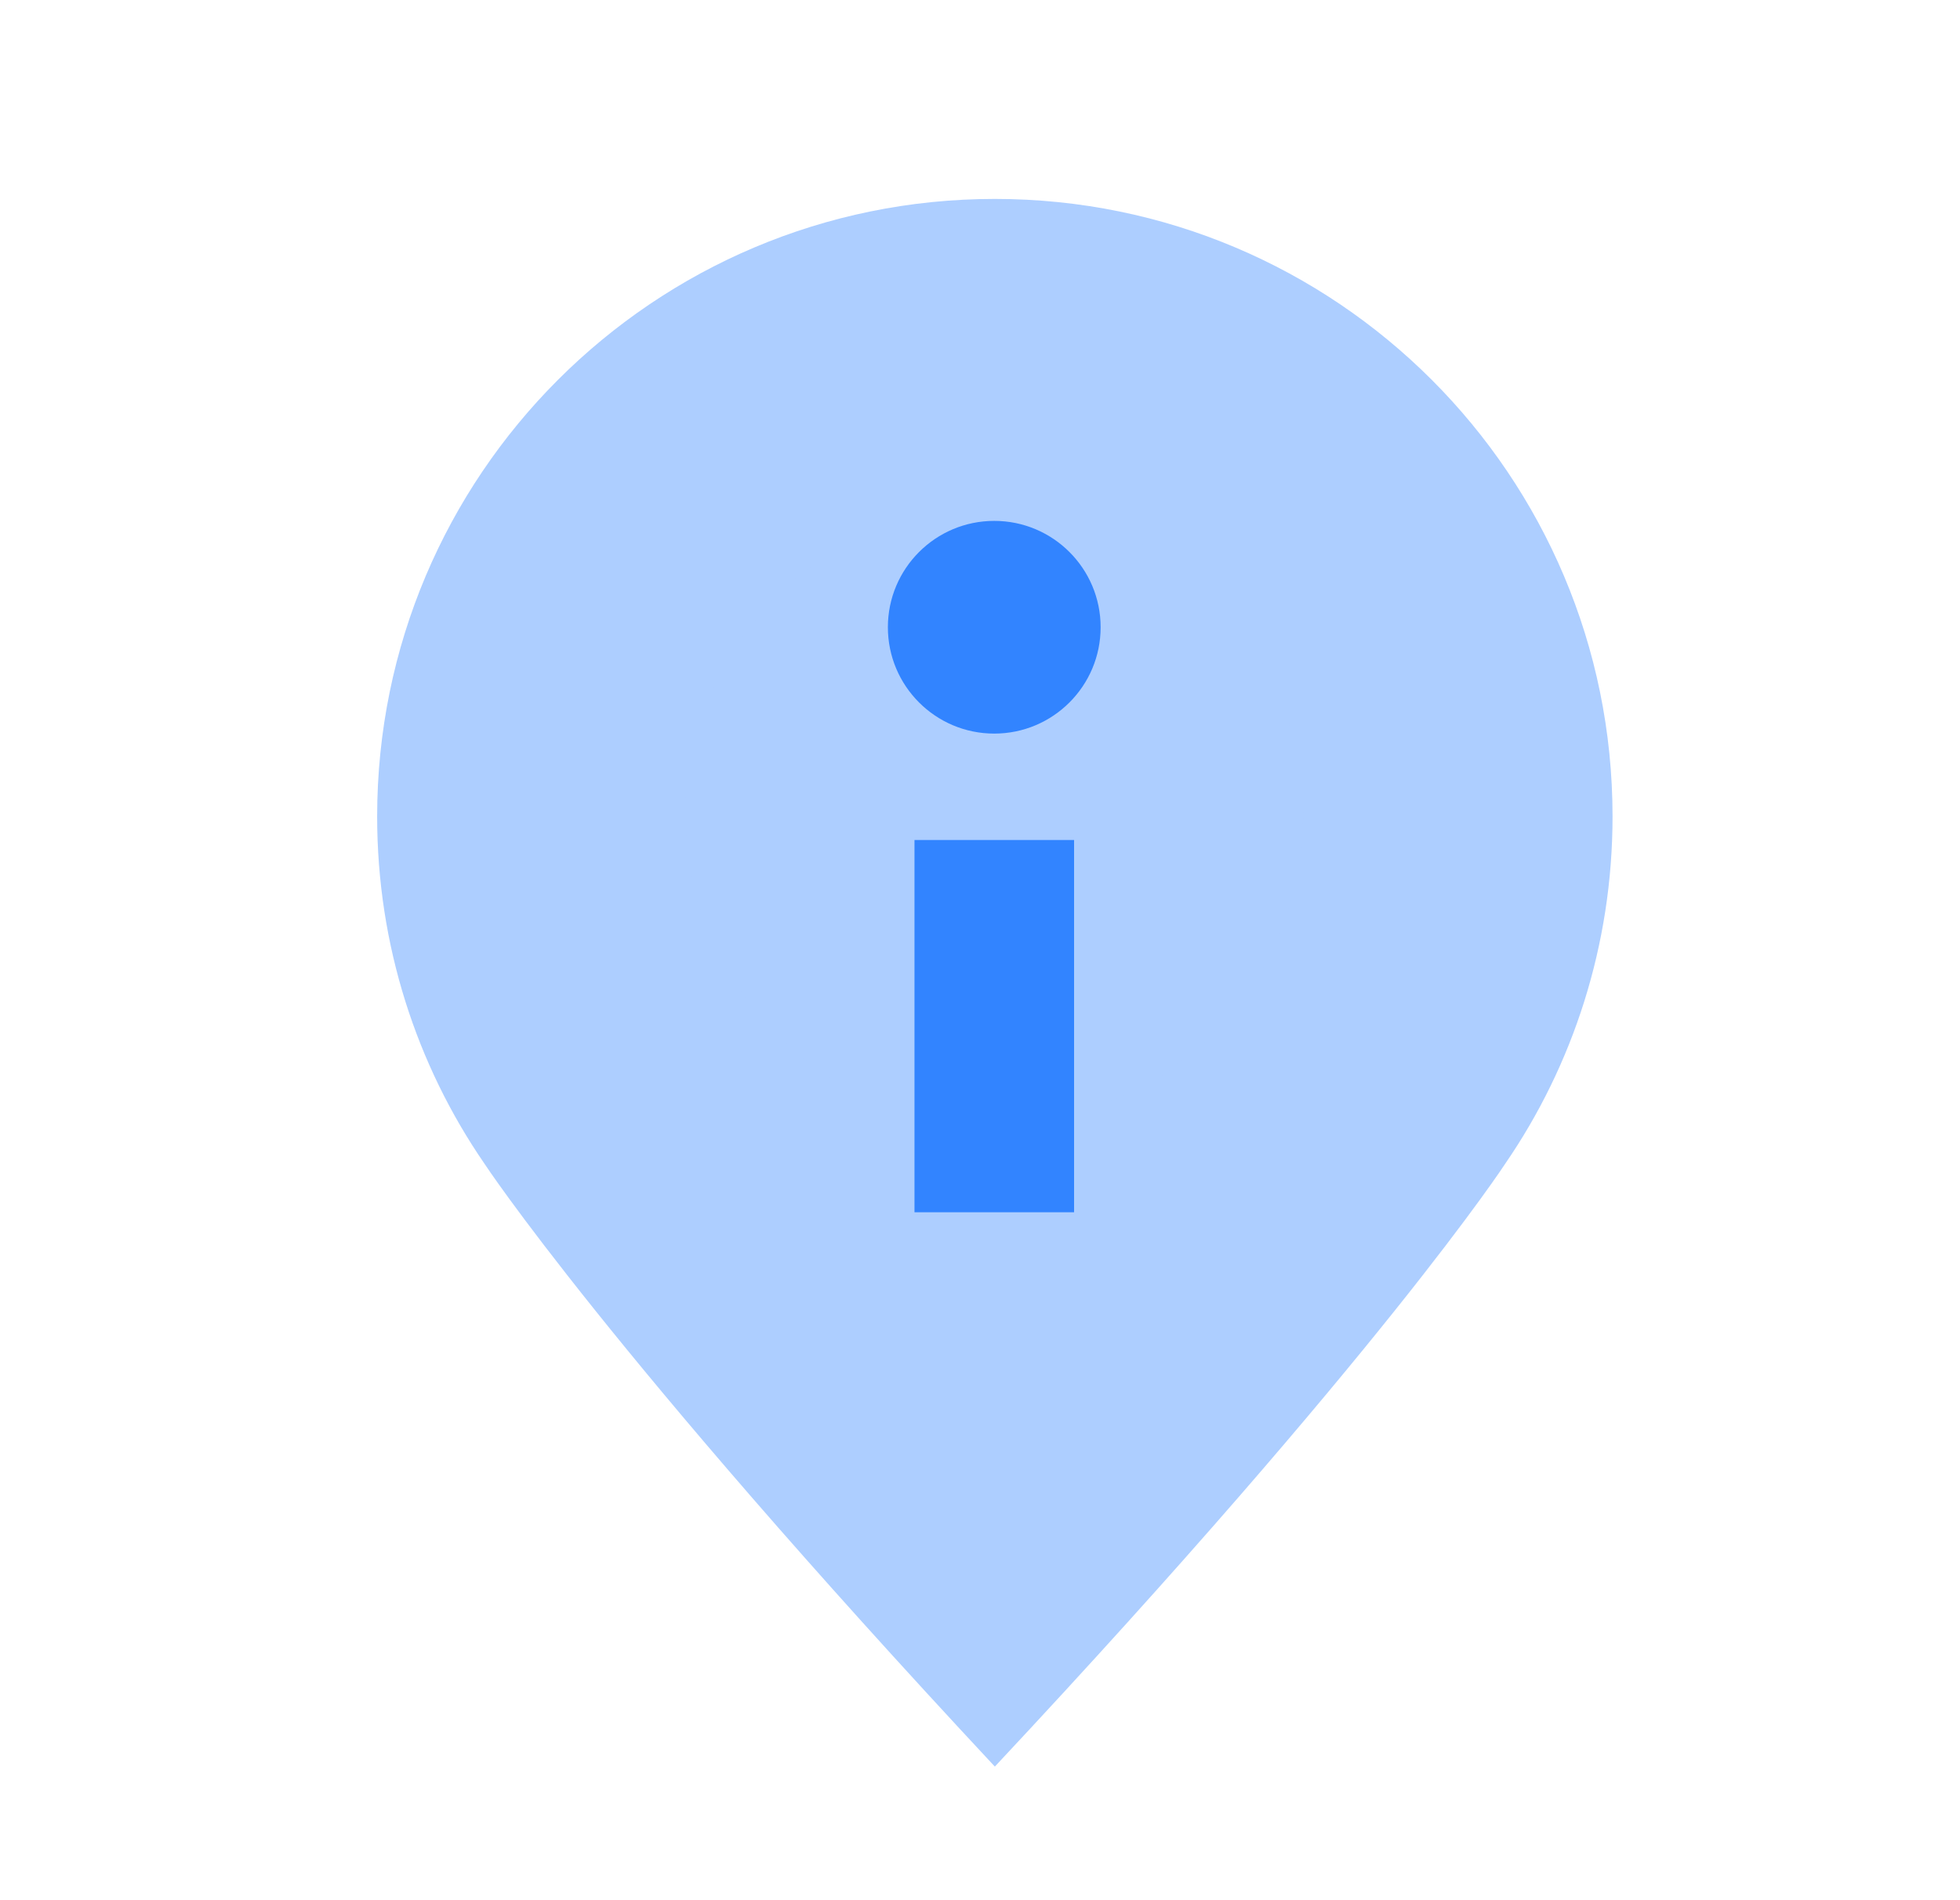 <svg width="33" height="32" viewBox="0 0 33 32" fill="none" xmlns="http://www.w3.org/2000/svg">
<path d="M16.75 3.35C11.005 3.35 6.35 8.004 6.35 13.75C6.35 15.921 7.015 17.937 8.158 19.599C8.158 19.599 10.246 22.778 16.75 29.75C23.264 22.789 25.342 19.599 25.342 19.599C26.485 17.937 27.15 15.911 27.15 13.75C27.15 8.004 22.496 3.35 16.75 3.35ZM16.75 18.03C14.475 18.03 12.625 16.181 12.625 13.905C12.625 11.63 14.475 9.781 16.75 9.781C19.025 9.781 20.875 11.63 20.875 13.905C20.875 16.181 19.025 18.03 16.75 18.03Z" fill="#ADCEFF"/>
<ellipse cx="16.74" cy="13.734" rx="5.2" ry="5.2" fill="#ADCEFF"/>
<ellipse cx="16.74" cy="10.563" rx="1.791" ry="1.791" fill="#3284FF"/>
<rect x="15.397" y="14.146" width="2.687" height="6.269" fill="#3284FF"/>
</svg>
